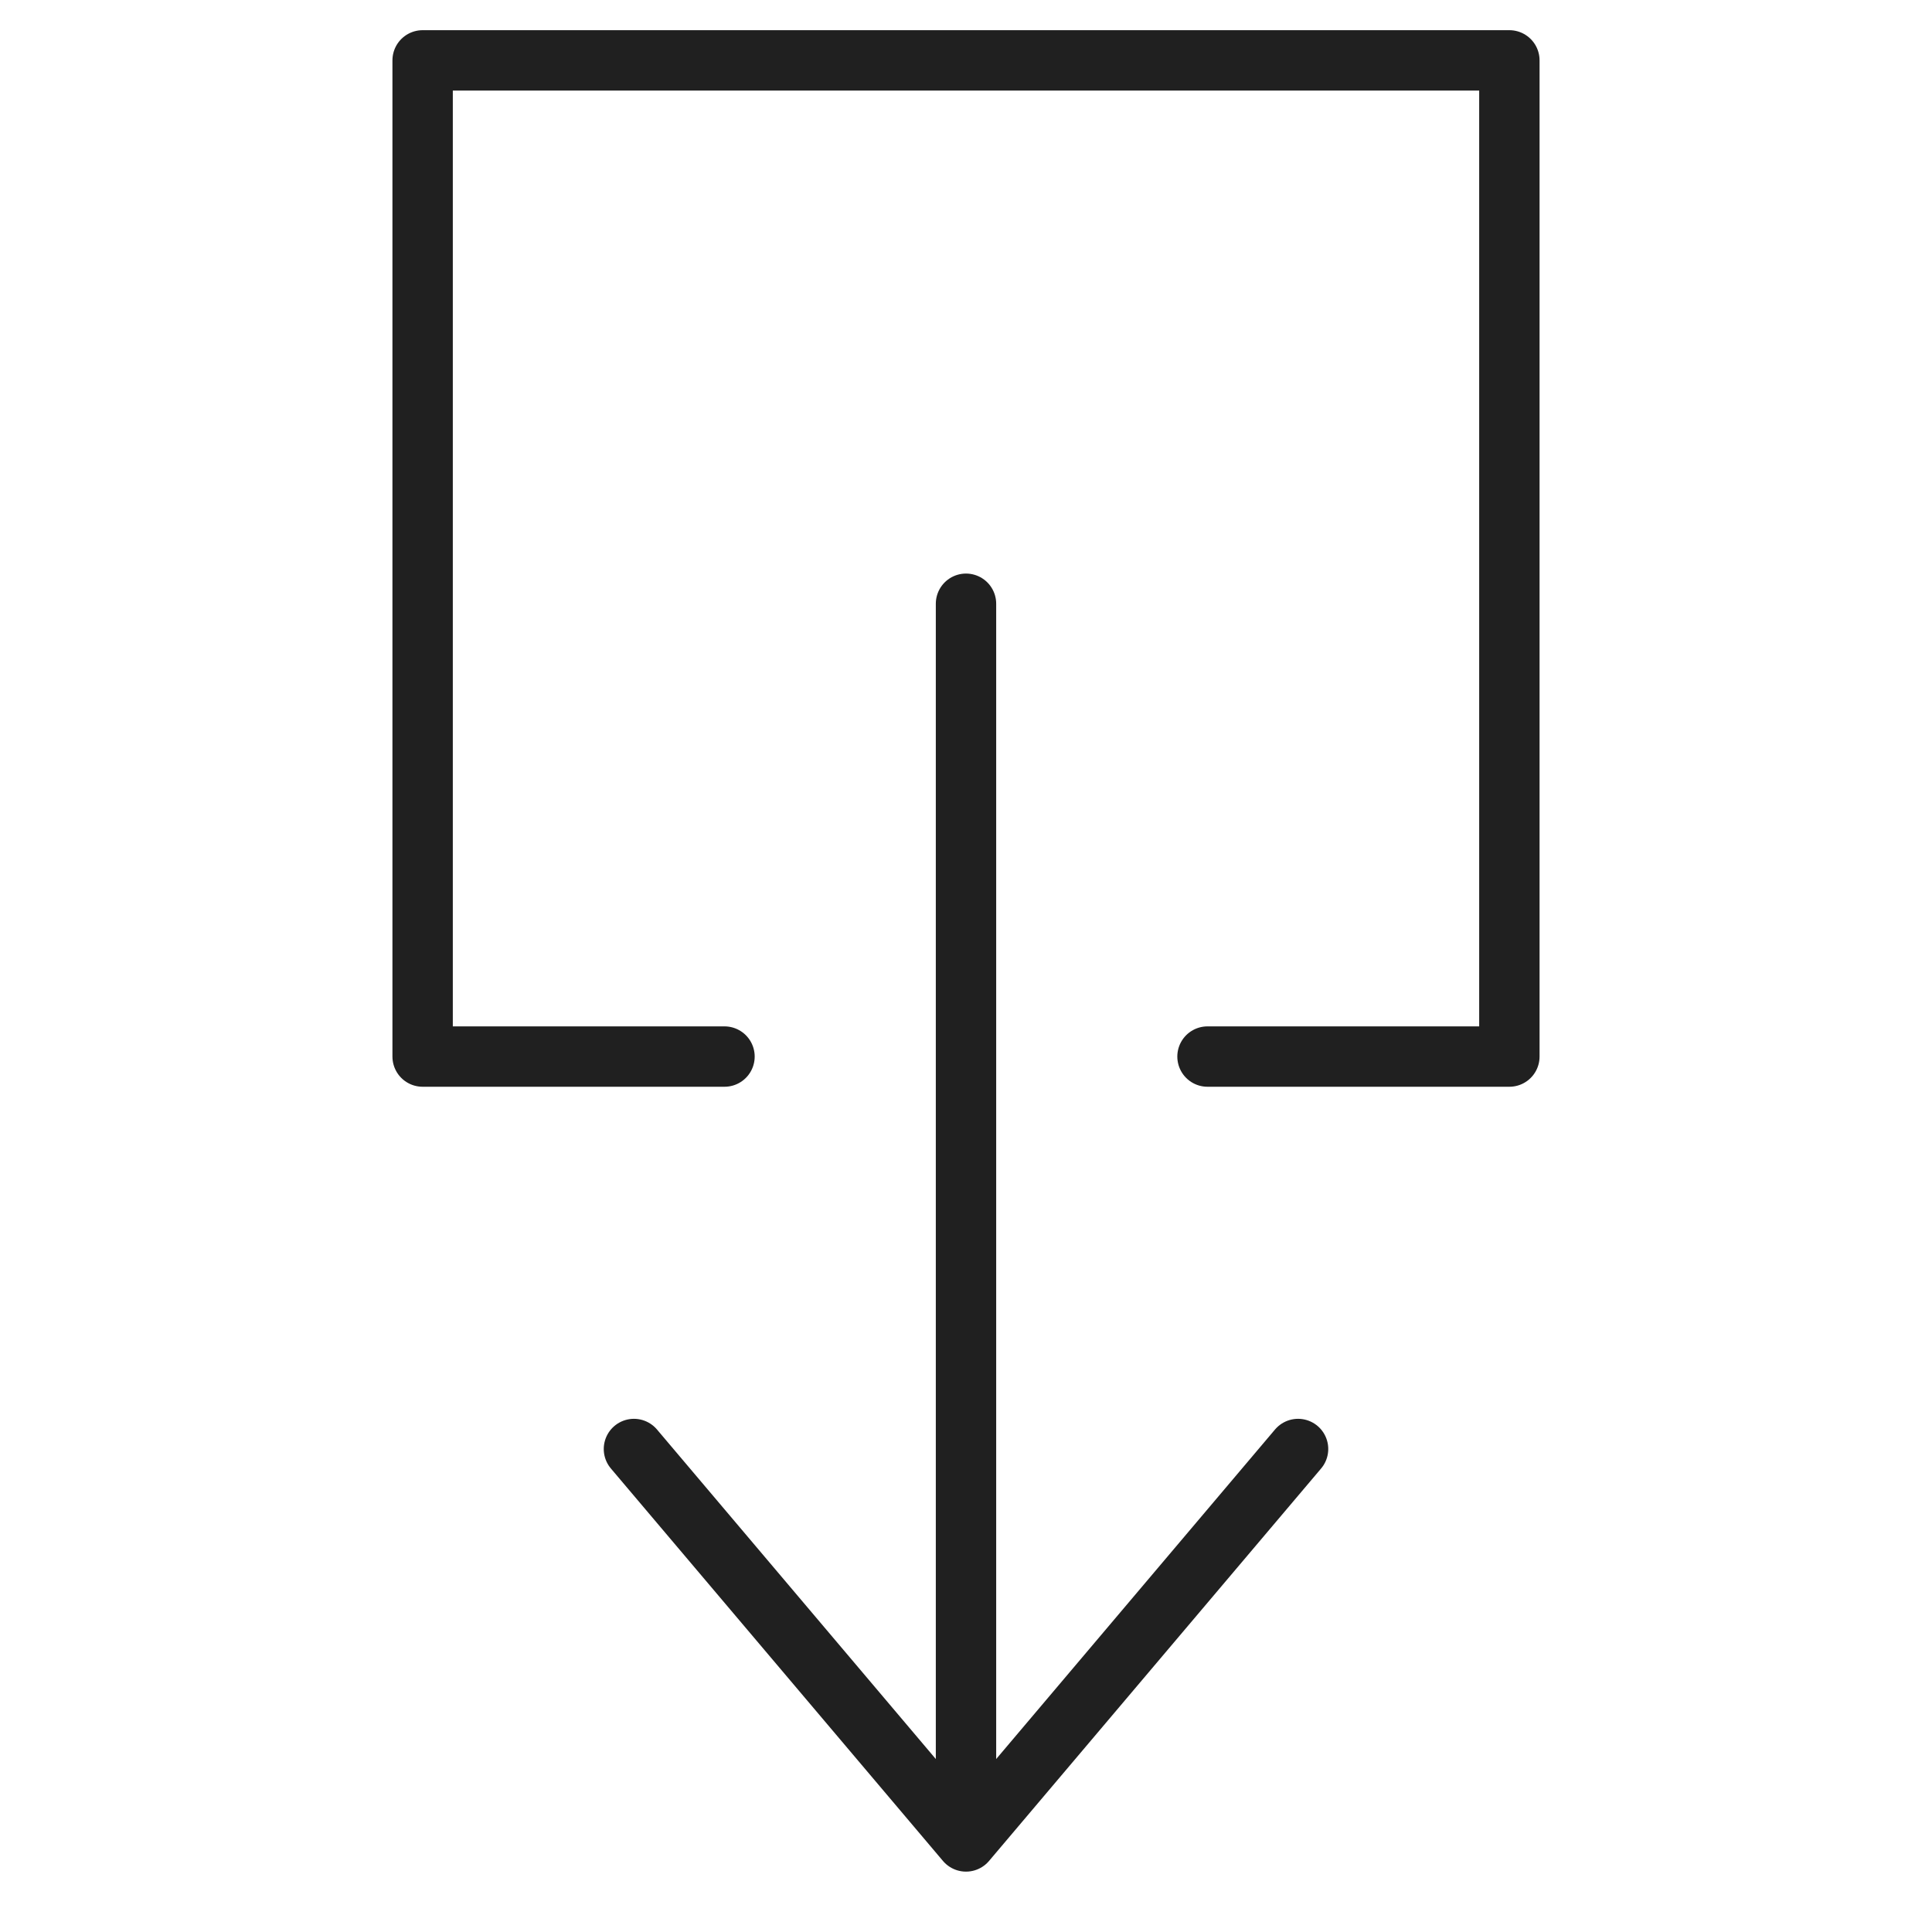 <svg viewBox="0 0 64 64" xmlns="http://www.w3.org/2000/svg" aria-labelledby="title" aria-describedby="desc"><path d="M24 35H14V2h36v33H40" stroke-width="2" stroke-miterlimit="10" stroke-linecap="round" stroke="#202020" fill="none" data-name="layer2" stroke-linejoin="round"/><path d="M32 20v41M21 48l11 13 11-13" stroke-width="2" stroke-miterlimit="10" stroke-linecap="round" stroke="#202020" fill="none" data-name="layer1" stroke-linejoin="round"/></svg>